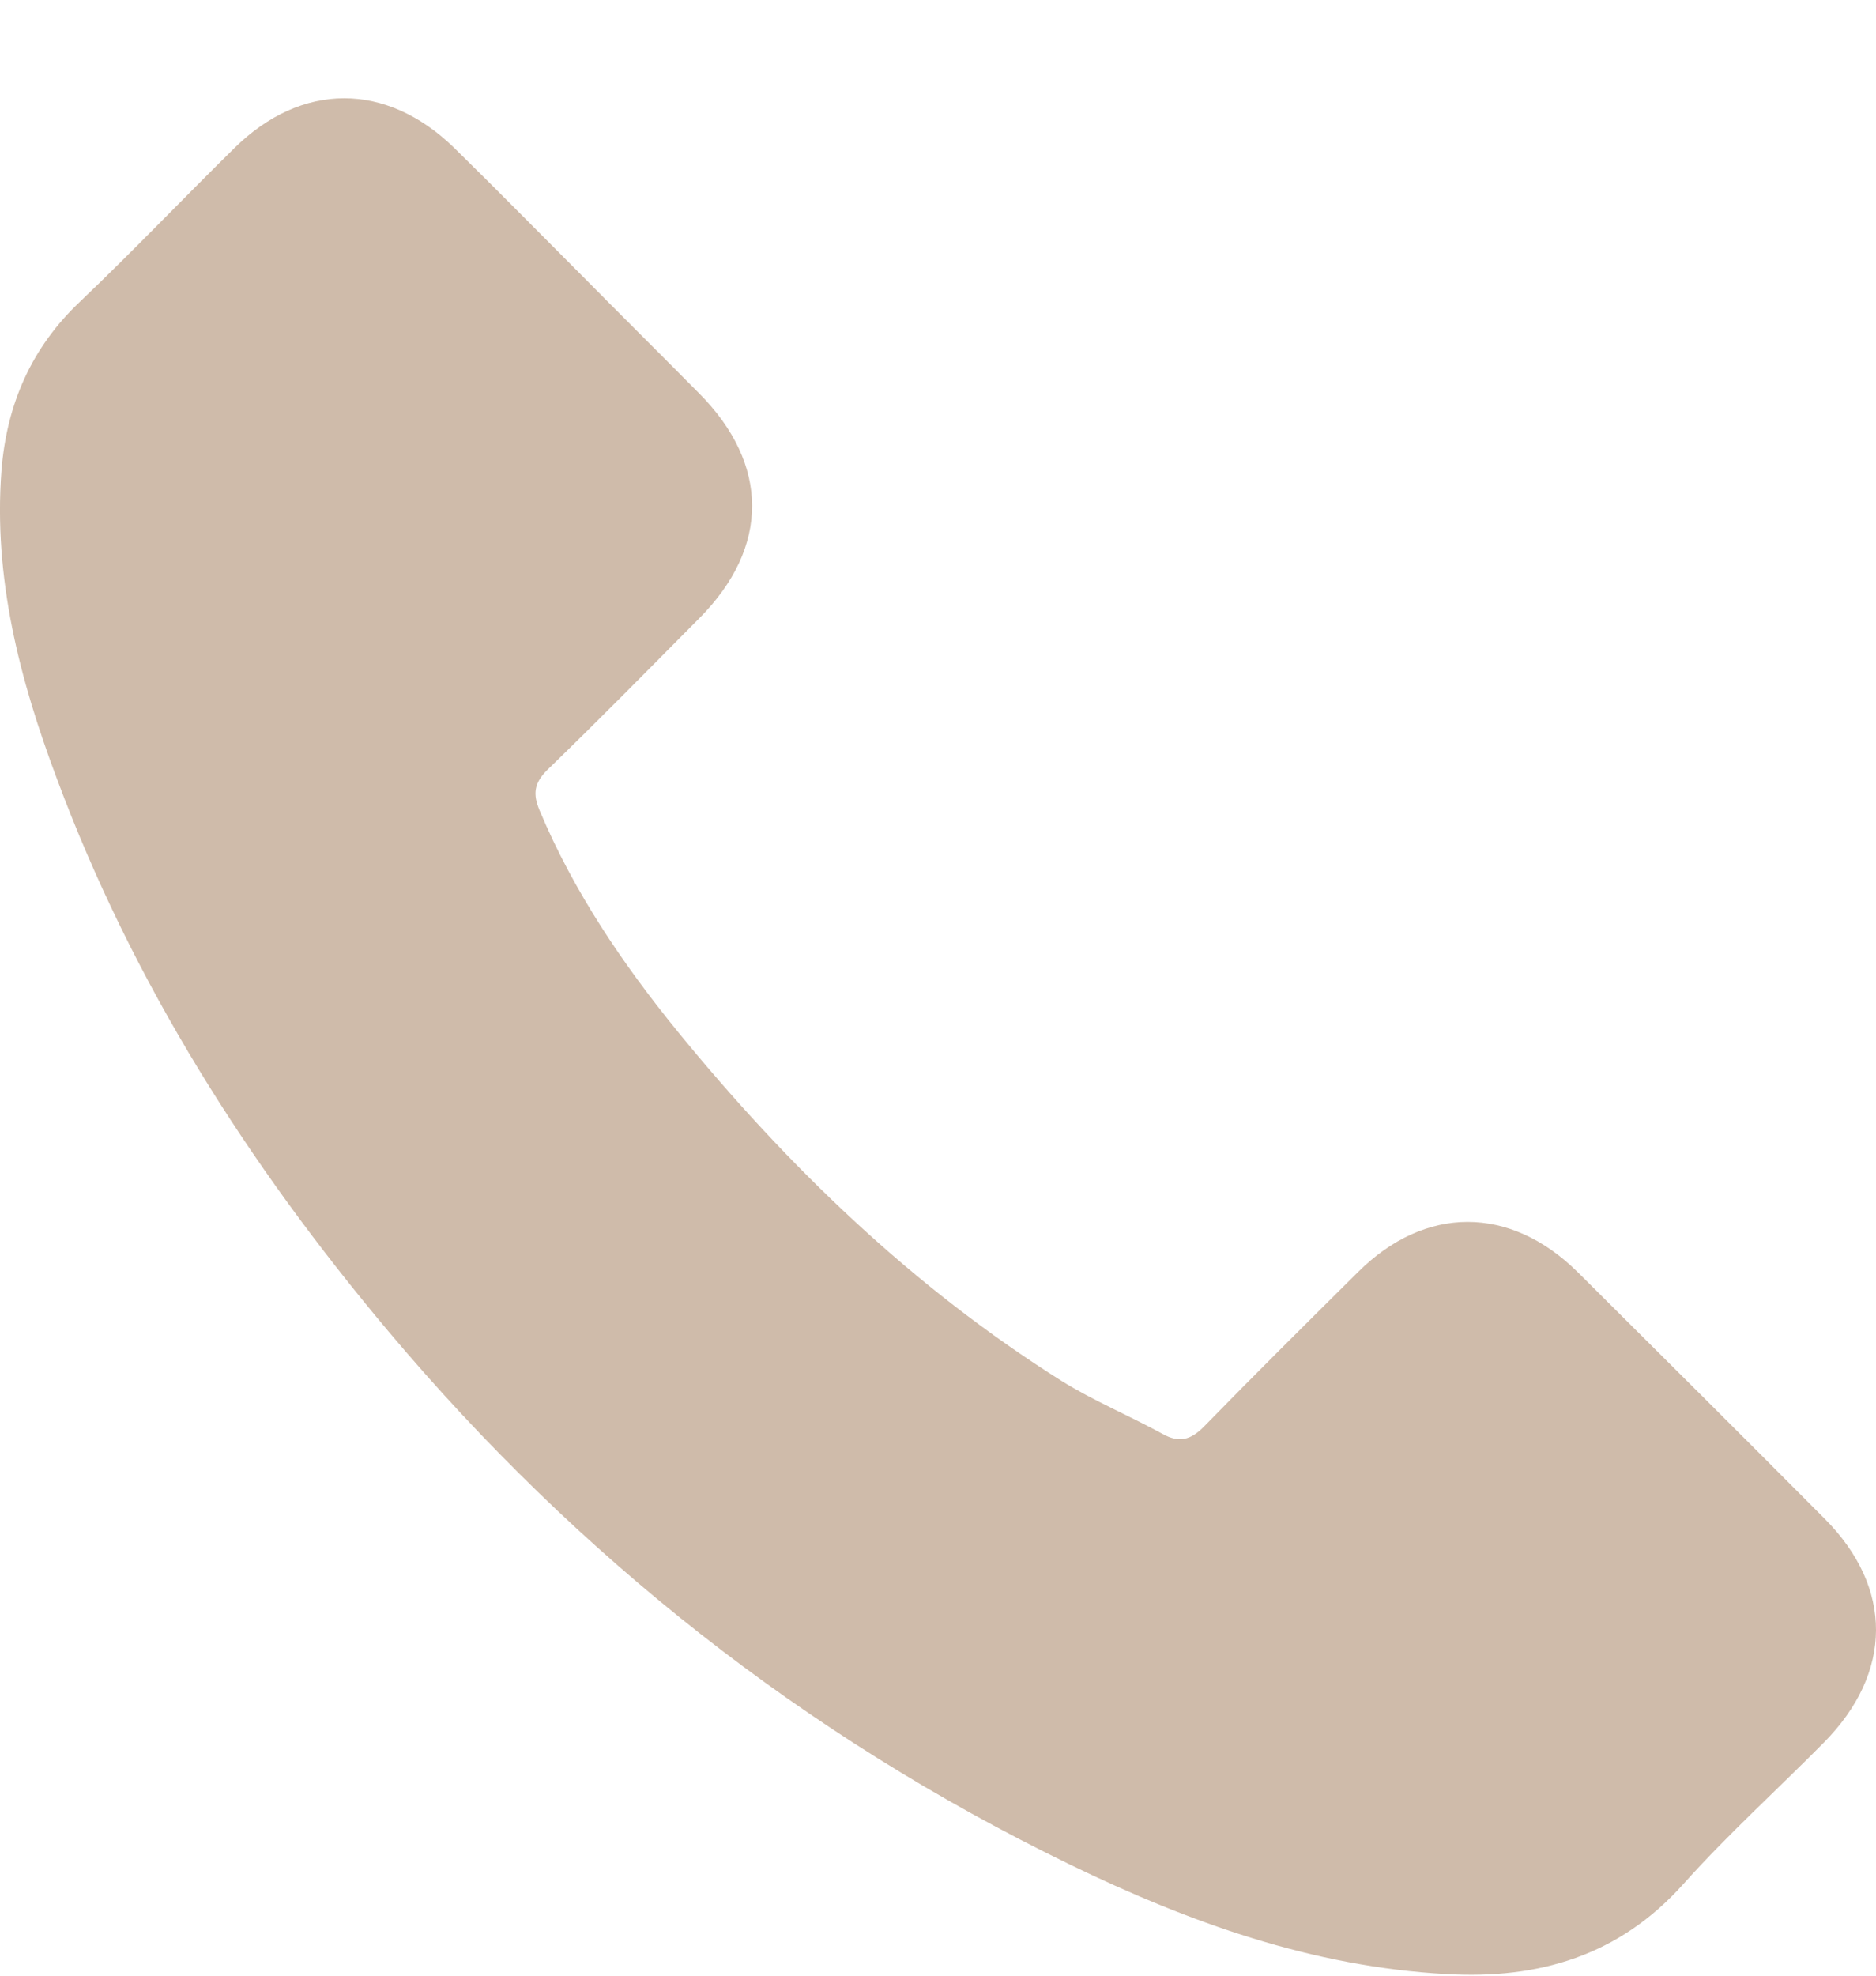 <svg width="19" height="20" viewBox="0 0 19 20" fill="none" xmlns="http://www.w3.org/2000/svg">
<path d="M15.979 12.878C15.293 12.2 14.435 12.2 13.753 12.878C13.233 13.394 12.712 13.91 12.2 14.435C12.06 14.579 11.942 14.61 11.772 14.514C11.435 14.33 11.076 14.181 10.753 13.98C9.244 13.031 7.98 11.811 6.86 10.438C6.305 9.756 5.81 9.026 5.465 8.204C5.395 8.038 5.408 7.928 5.544 7.793C6.064 7.29 6.571 6.774 7.083 6.258C7.796 5.541 7.796 4.701 7.079 3.98C6.672 3.569 6.265 3.166 5.859 2.755C5.439 2.335 5.023 1.911 4.599 1.496C3.912 0.827 3.055 0.827 2.373 1.5C1.848 2.016 1.345 2.545 0.811 3.053C0.317 3.52 0.068 4.093 0.015 4.762C-0.068 5.851 0.199 6.879 0.575 7.88C1.345 9.953 2.517 11.794 3.938 13.482C5.859 15.764 8.15 17.57 10.832 18.873C12.039 19.459 13.29 19.91 14.65 19.984C15.586 20.037 16.399 19.8 17.051 19.07C17.497 18.572 18 18.117 18.472 17.64C19.172 16.932 19.177 16.075 18.481 15.375C17.65 14.54 16.815 13.709 15.979 12.878Z" fill="#CFBBAA"/>
</svg>
